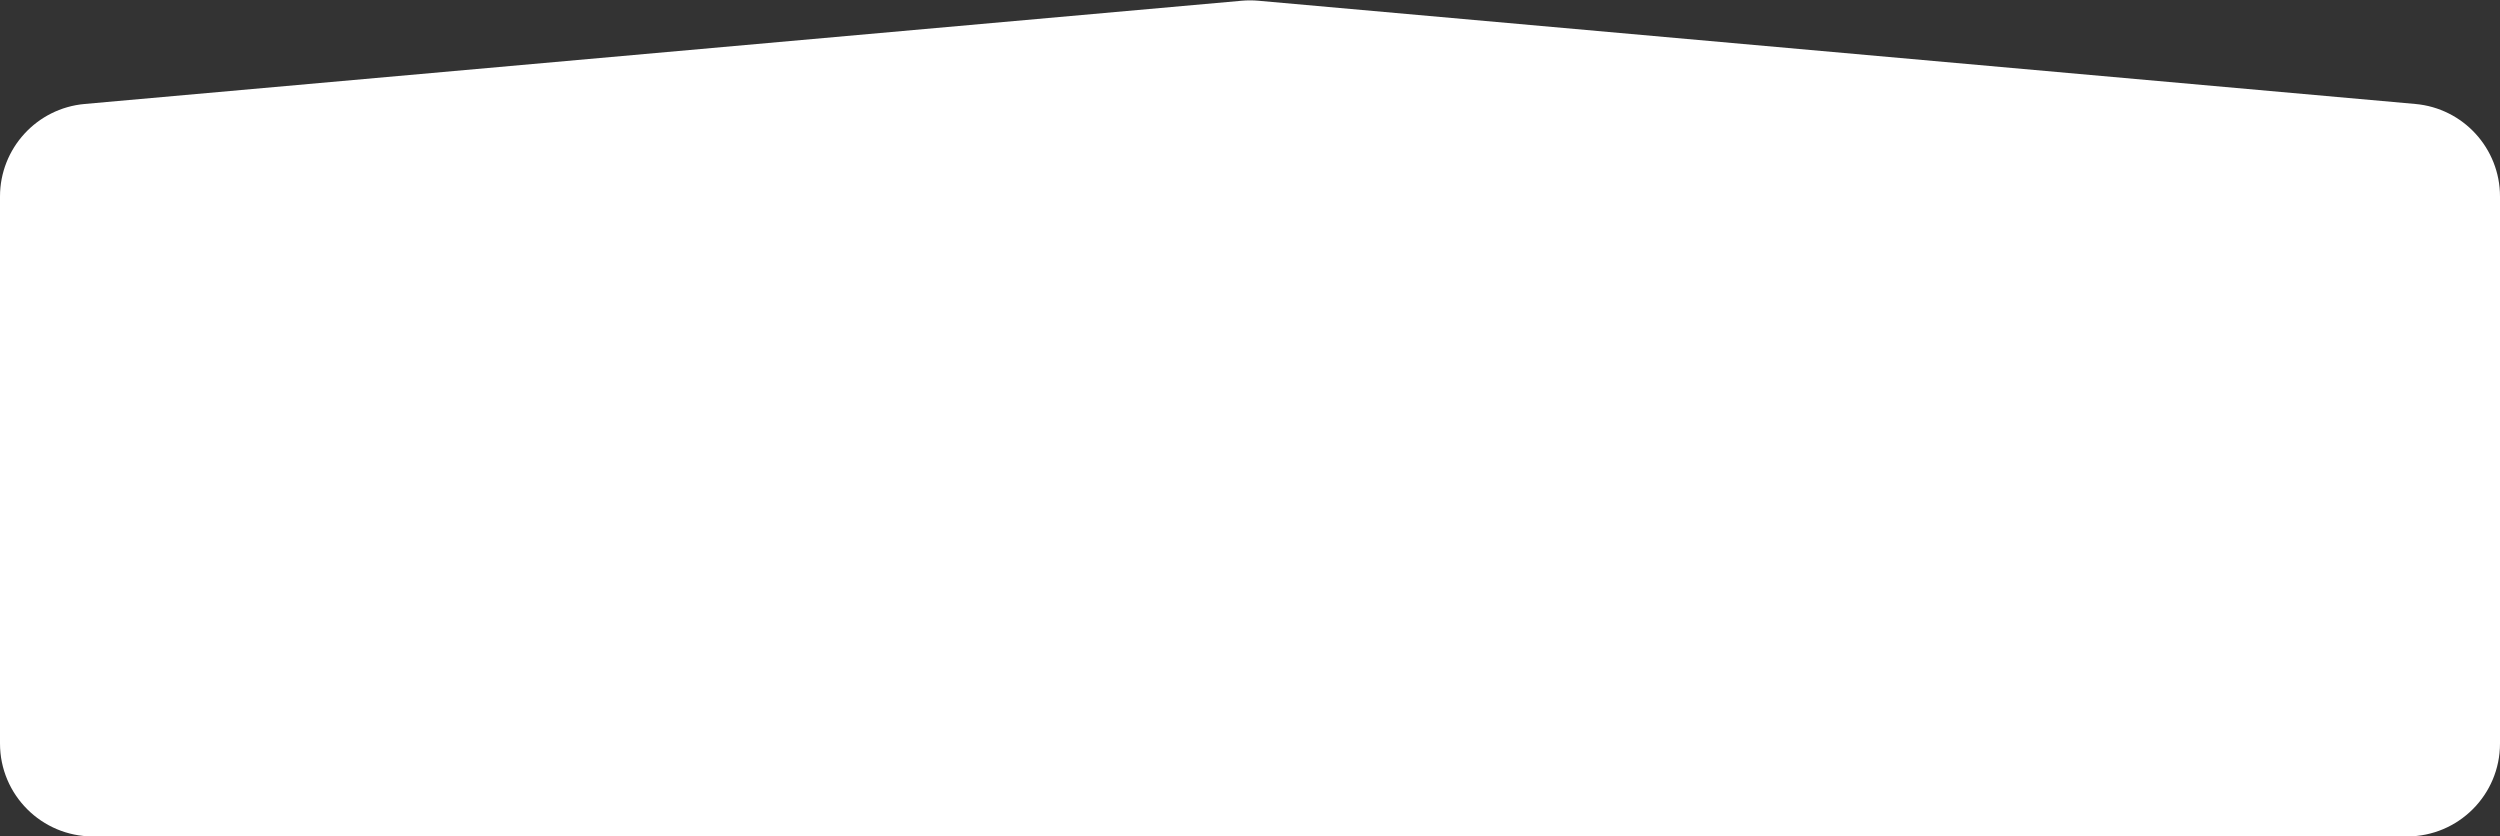 <svg width="269" height="90" viewBox="0 0 269 90" fill="none" xmlns="http://www.w3.org/2000/svg">
<rect x="0" y="0" width="269" height="90" fill="#333333" stroke="none"/>
<path d="M0 21.148C0 15.969 3.953 11.647 9.111 11.187L133.611 0.079C134.203 0.027 134.797 0.027 135.389 0.079L259.889 11.187C265.047 11.647 269 15.969 269 21.148V80C269 85.523 264.523 90 259 90H10C4.477 90 0 85.523 0 80V21.148Z" fill="white"/>
</svg>
